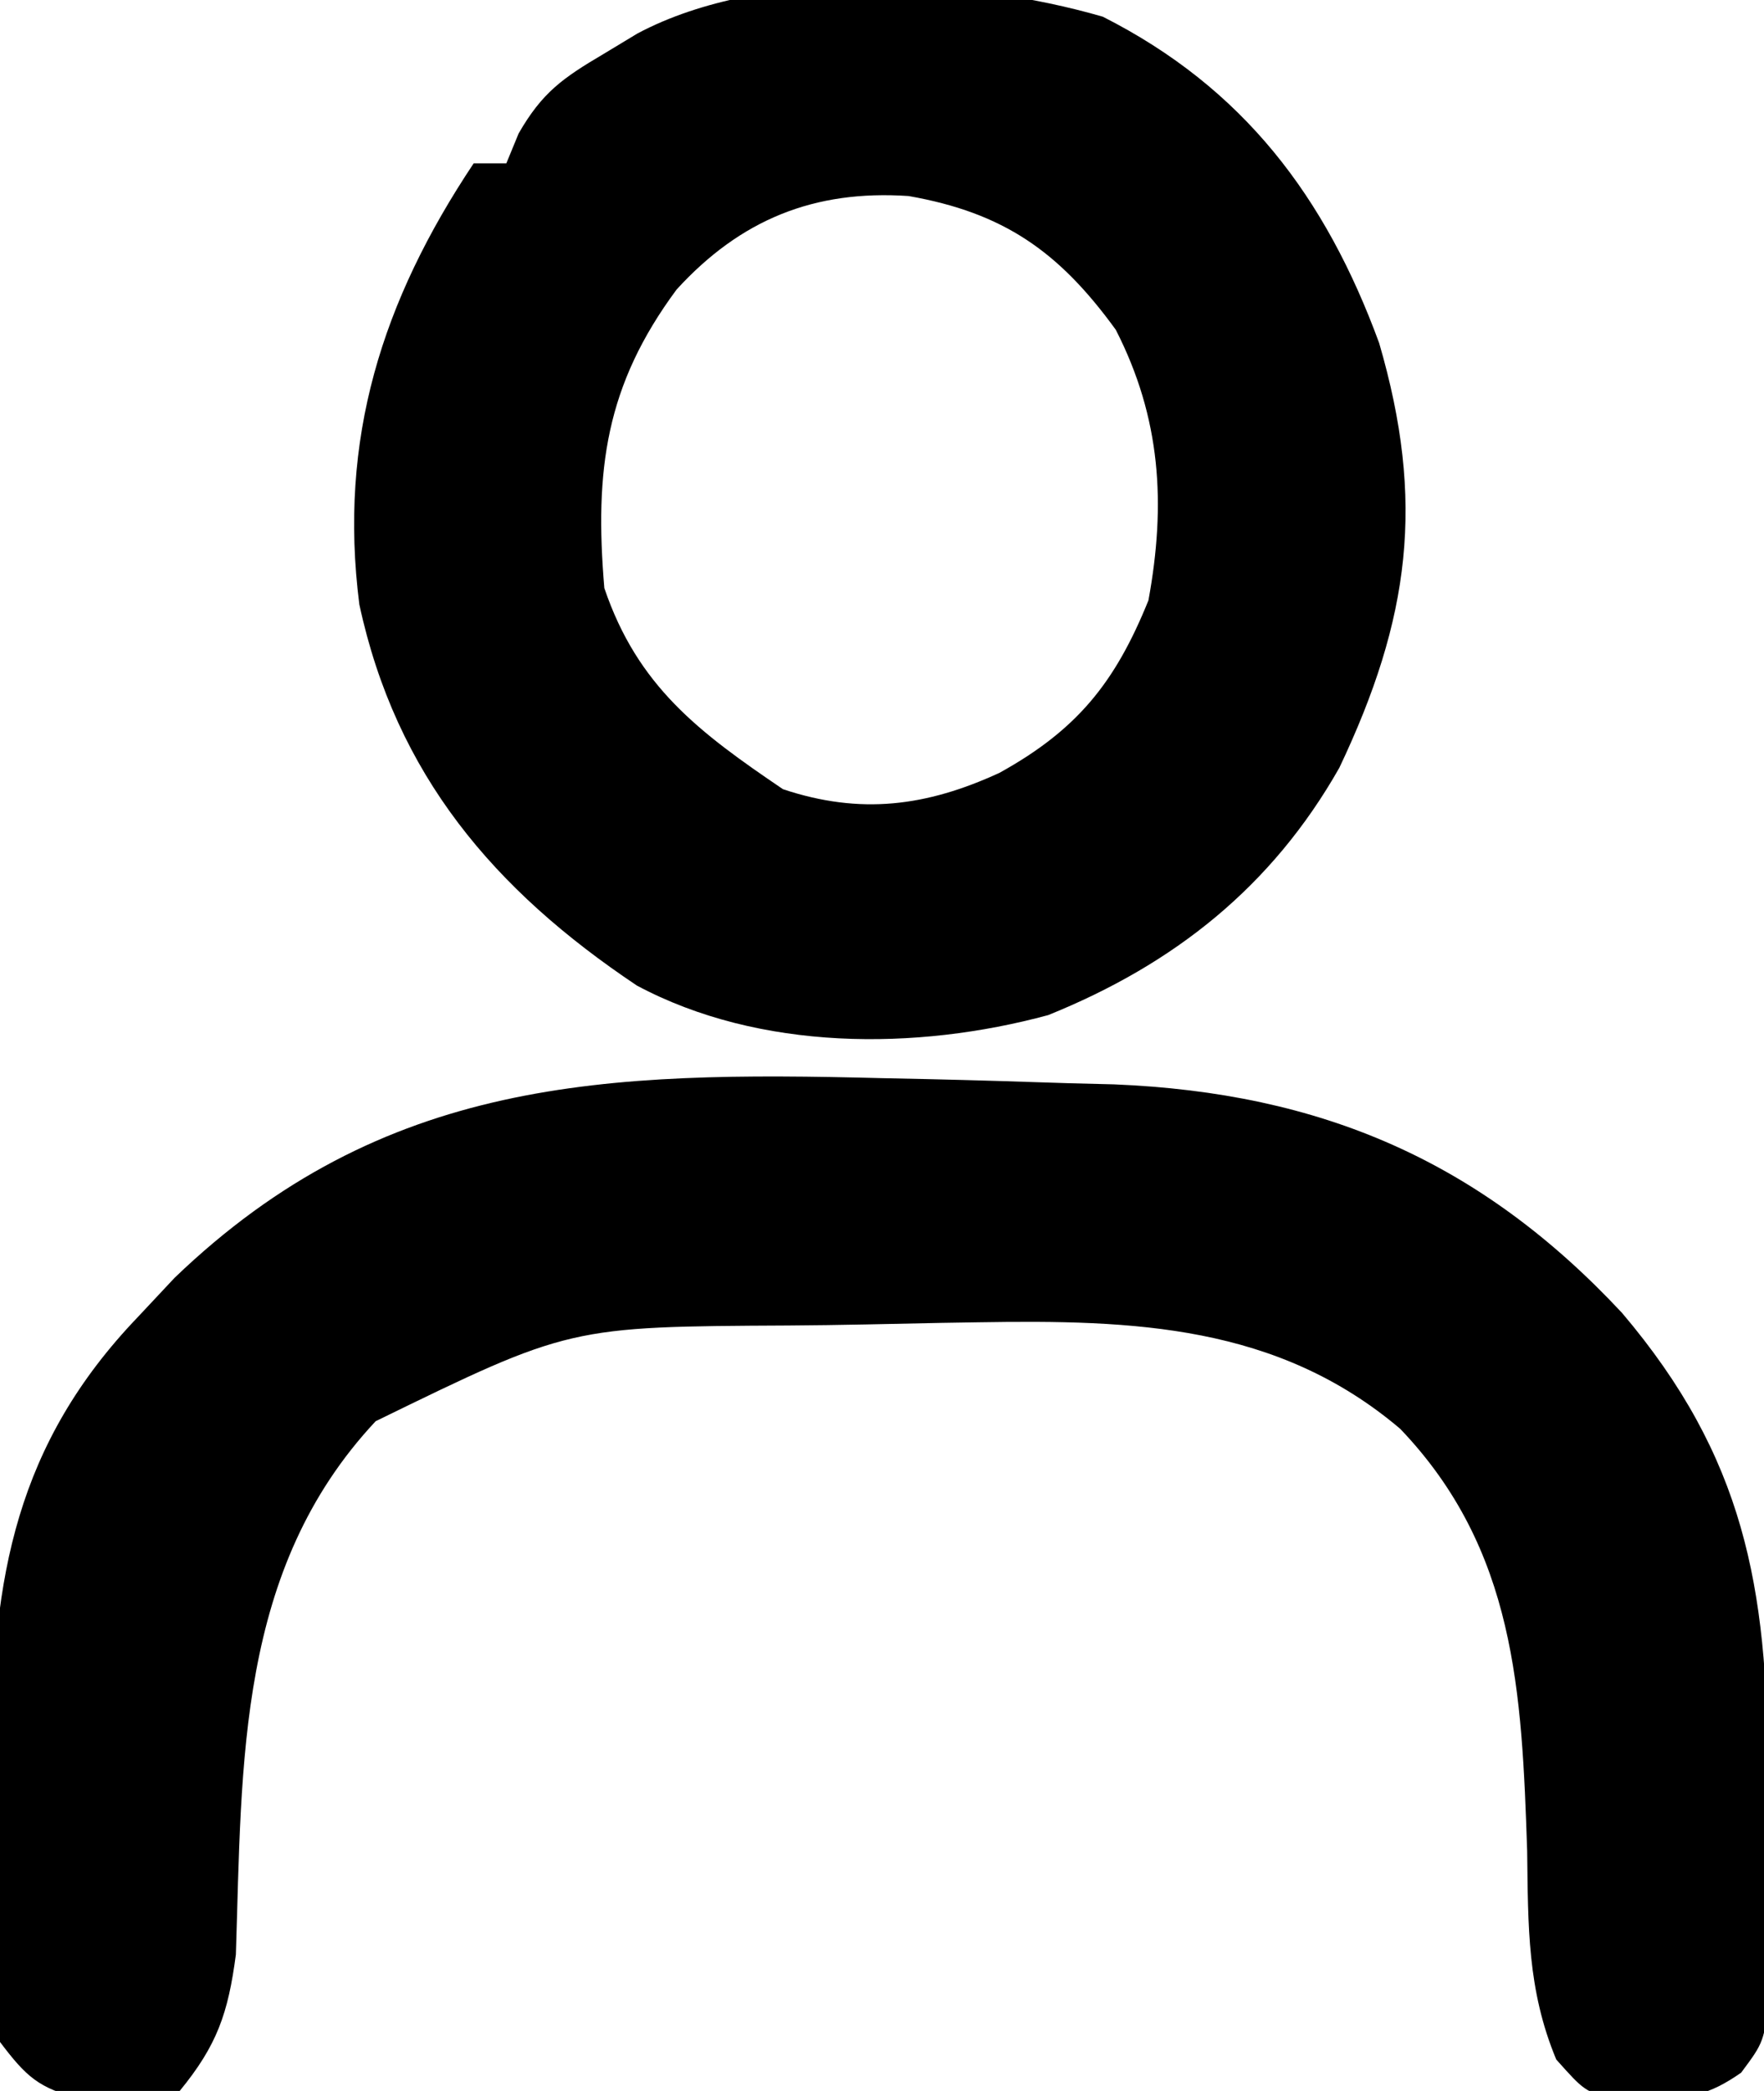 <?xml version="1.0" encoding="UTF-8"?>
<svg version="1.1" xmlns="http://www.w3.org/2000/svg" width="108" height="128">
<path d="M0 0 C0.926 0.019 1.852 0.039 2.807 0.059 C5.705 0.125 8.602 0.215 11.5 0.312 C12.842 0.346 12.842 0.346 14.212 0.38 C26.891 0.901 36.629 5.066 45.312 14.375 C52.793 23.197 54.208 31.137 54.24 42.452 C54.25 44.493 54.281 46.533 54.312 48.574 C54.32 50.502 54.32 50.502 54.328 52.469 C54.337 53.649 54.347 54.829 54.356 56.045 C54 59 54 59 52.601 60.879 C50.625 62.263 49.402 62.464 47 62.5 C46.319 62.531 45.639 62.562 44.938 62.594 C43 62 43 62 41.281 60.074 C39.5 55.8 39.56 51.899 39.5 47.312 C39.173 37.569 38.795 28.864 31.73 21.469 C24.21 15.086 15.409 14.79 5.914 14.945 C5.172 14.957 4.43 14.969 3.666 14.981 C2.108 15.009 0.55 15.042 -1.008 15.077 C-2.582 15.109 -4.157 15.13 -5.731 15.141 C-19.134 15.208 -19.134 15.208 -31 21 C-39.498 30.078 -39.175 41.869 -39.559 53.652 C-40.032 57.243 -40.707 59.206 -43 62 C-44.938 62.594 -44.938 62.594 -47 62.5 C-47.681 62.49 -48.361 62.479 -49.062 62.469 C-51.627 61.848 -52.408 61.11 -54 59 C-54.661 54.344 -54.463 49.635 -54.438 44.938 C-54.457 43.652 -54.477 42.366 -54.498 41.041 C-54.493 30.584 -52.986 22.37 -45.562 14.625 C-44.821 13.834 -44.08 13.042 -43.316 12.227 C-30.54 -0.054 -16.896 -0.431 0 0 Z " fill="#000000" transform="translate(54,66)"/>
<path d="M0 0 C8.609 4.359 13.641 11.034 16.918 19.977 C19.747 29.665 18.819 36.839 14.48 45.977 C10.358 53.245 4.377 57.999 -3.344 61.117 C-11.446 63.31 -21.014 63.32 -28.527 59.309 C-37.27 53.463 -43.276 46.411 -45.52 35.977 C-46.808 25.854 -44.145 17.415 -38.52 8.977 C-37.86 8.977 -37.2 8.977 -36.52 8.977 C-36.271 8.372 -36.022 7.767 -35.766 7.145 C-34.322 4.632 -33.058 3.751 -30.582 2.289 C-29.892 1.873 -29.203 1.456 -28.492 1.027 C-20.7 -3.124 -8.265 -2.403 0 0 Z M-26.094 16.699 C-30.449 22.577 -31.128 27.76 -30.52 34.977 C-28.475 40.997 -24.719 43.809 -19.582 47.289 C-14.832 48.872 -10.795 48.342 -6.332 46.289 C-1.583 43.662 0.752 40.78 2.793 35.727 C3.875 29.824 3.558 24.568 0.793 19.164 C-2.687 14.368 -6.072 11.999 -11.895 10.977 C-17.668 10.588 -22.181 12.417 -26.094 16.699 Z " fill="#000000" transform="translate(67.52,1.023)"/>
</svg>
